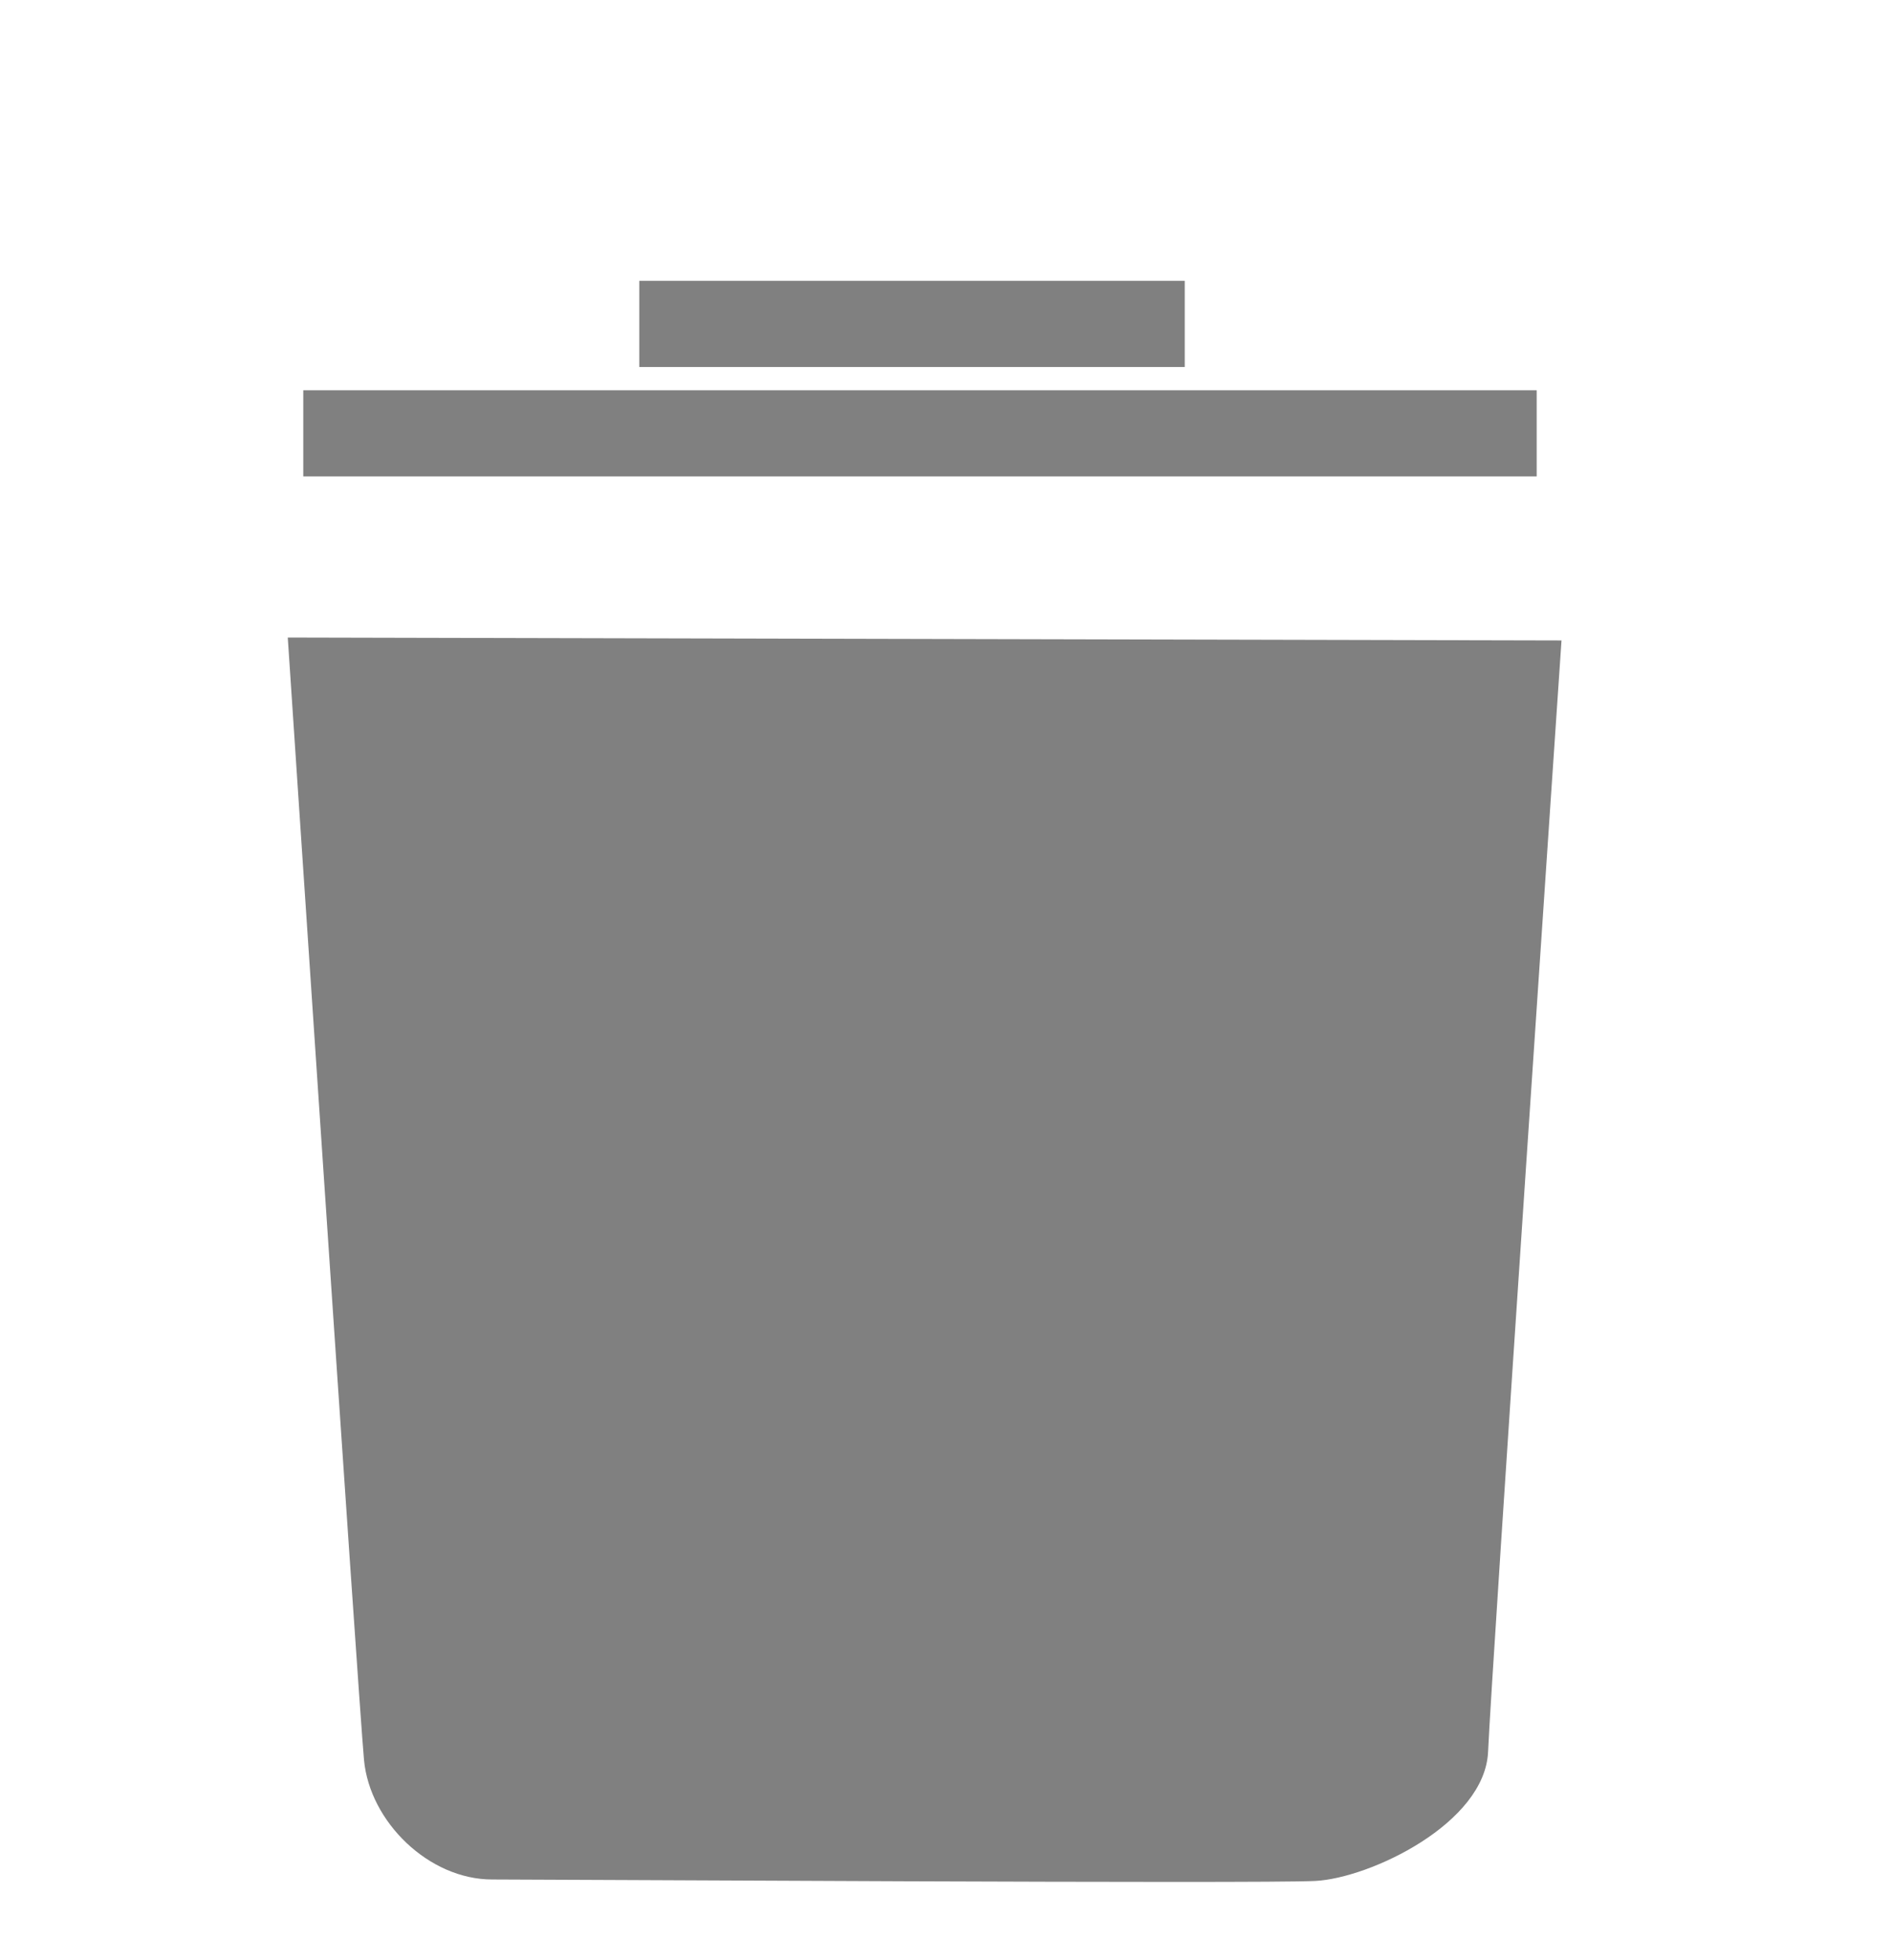 <svg version="1.1" viewBox="0 0 21.96 22.754" xmlns="http://www.w3.org/2000/svg">
  <g transform="translate(-116.02 -117.89)">
    <path d="m119.36 125.29s0.819 12.311 0.885 13.029c0.067 0.718 0.752 1.387 1.487 1.387 0.735 0 8.92 0.05 9.555 0.017 0.635-0.033 1.971-0.668 2.005-1.503 0.033-0.835 0.852-12.896 0.852-12.896z" fill="#808080" strokeOpacity="0" />
    <path d="m119.54 122.92h14.316" fill="none" stroke="#808080" strokeLinecap="round" strokeWidth="2.465" />
    <path d="m123.44 121.65h6.331" fill="none" stroke="#808080" strokeLinecap="round" strokeWidth="2.265" />
  </g>
</svg>
